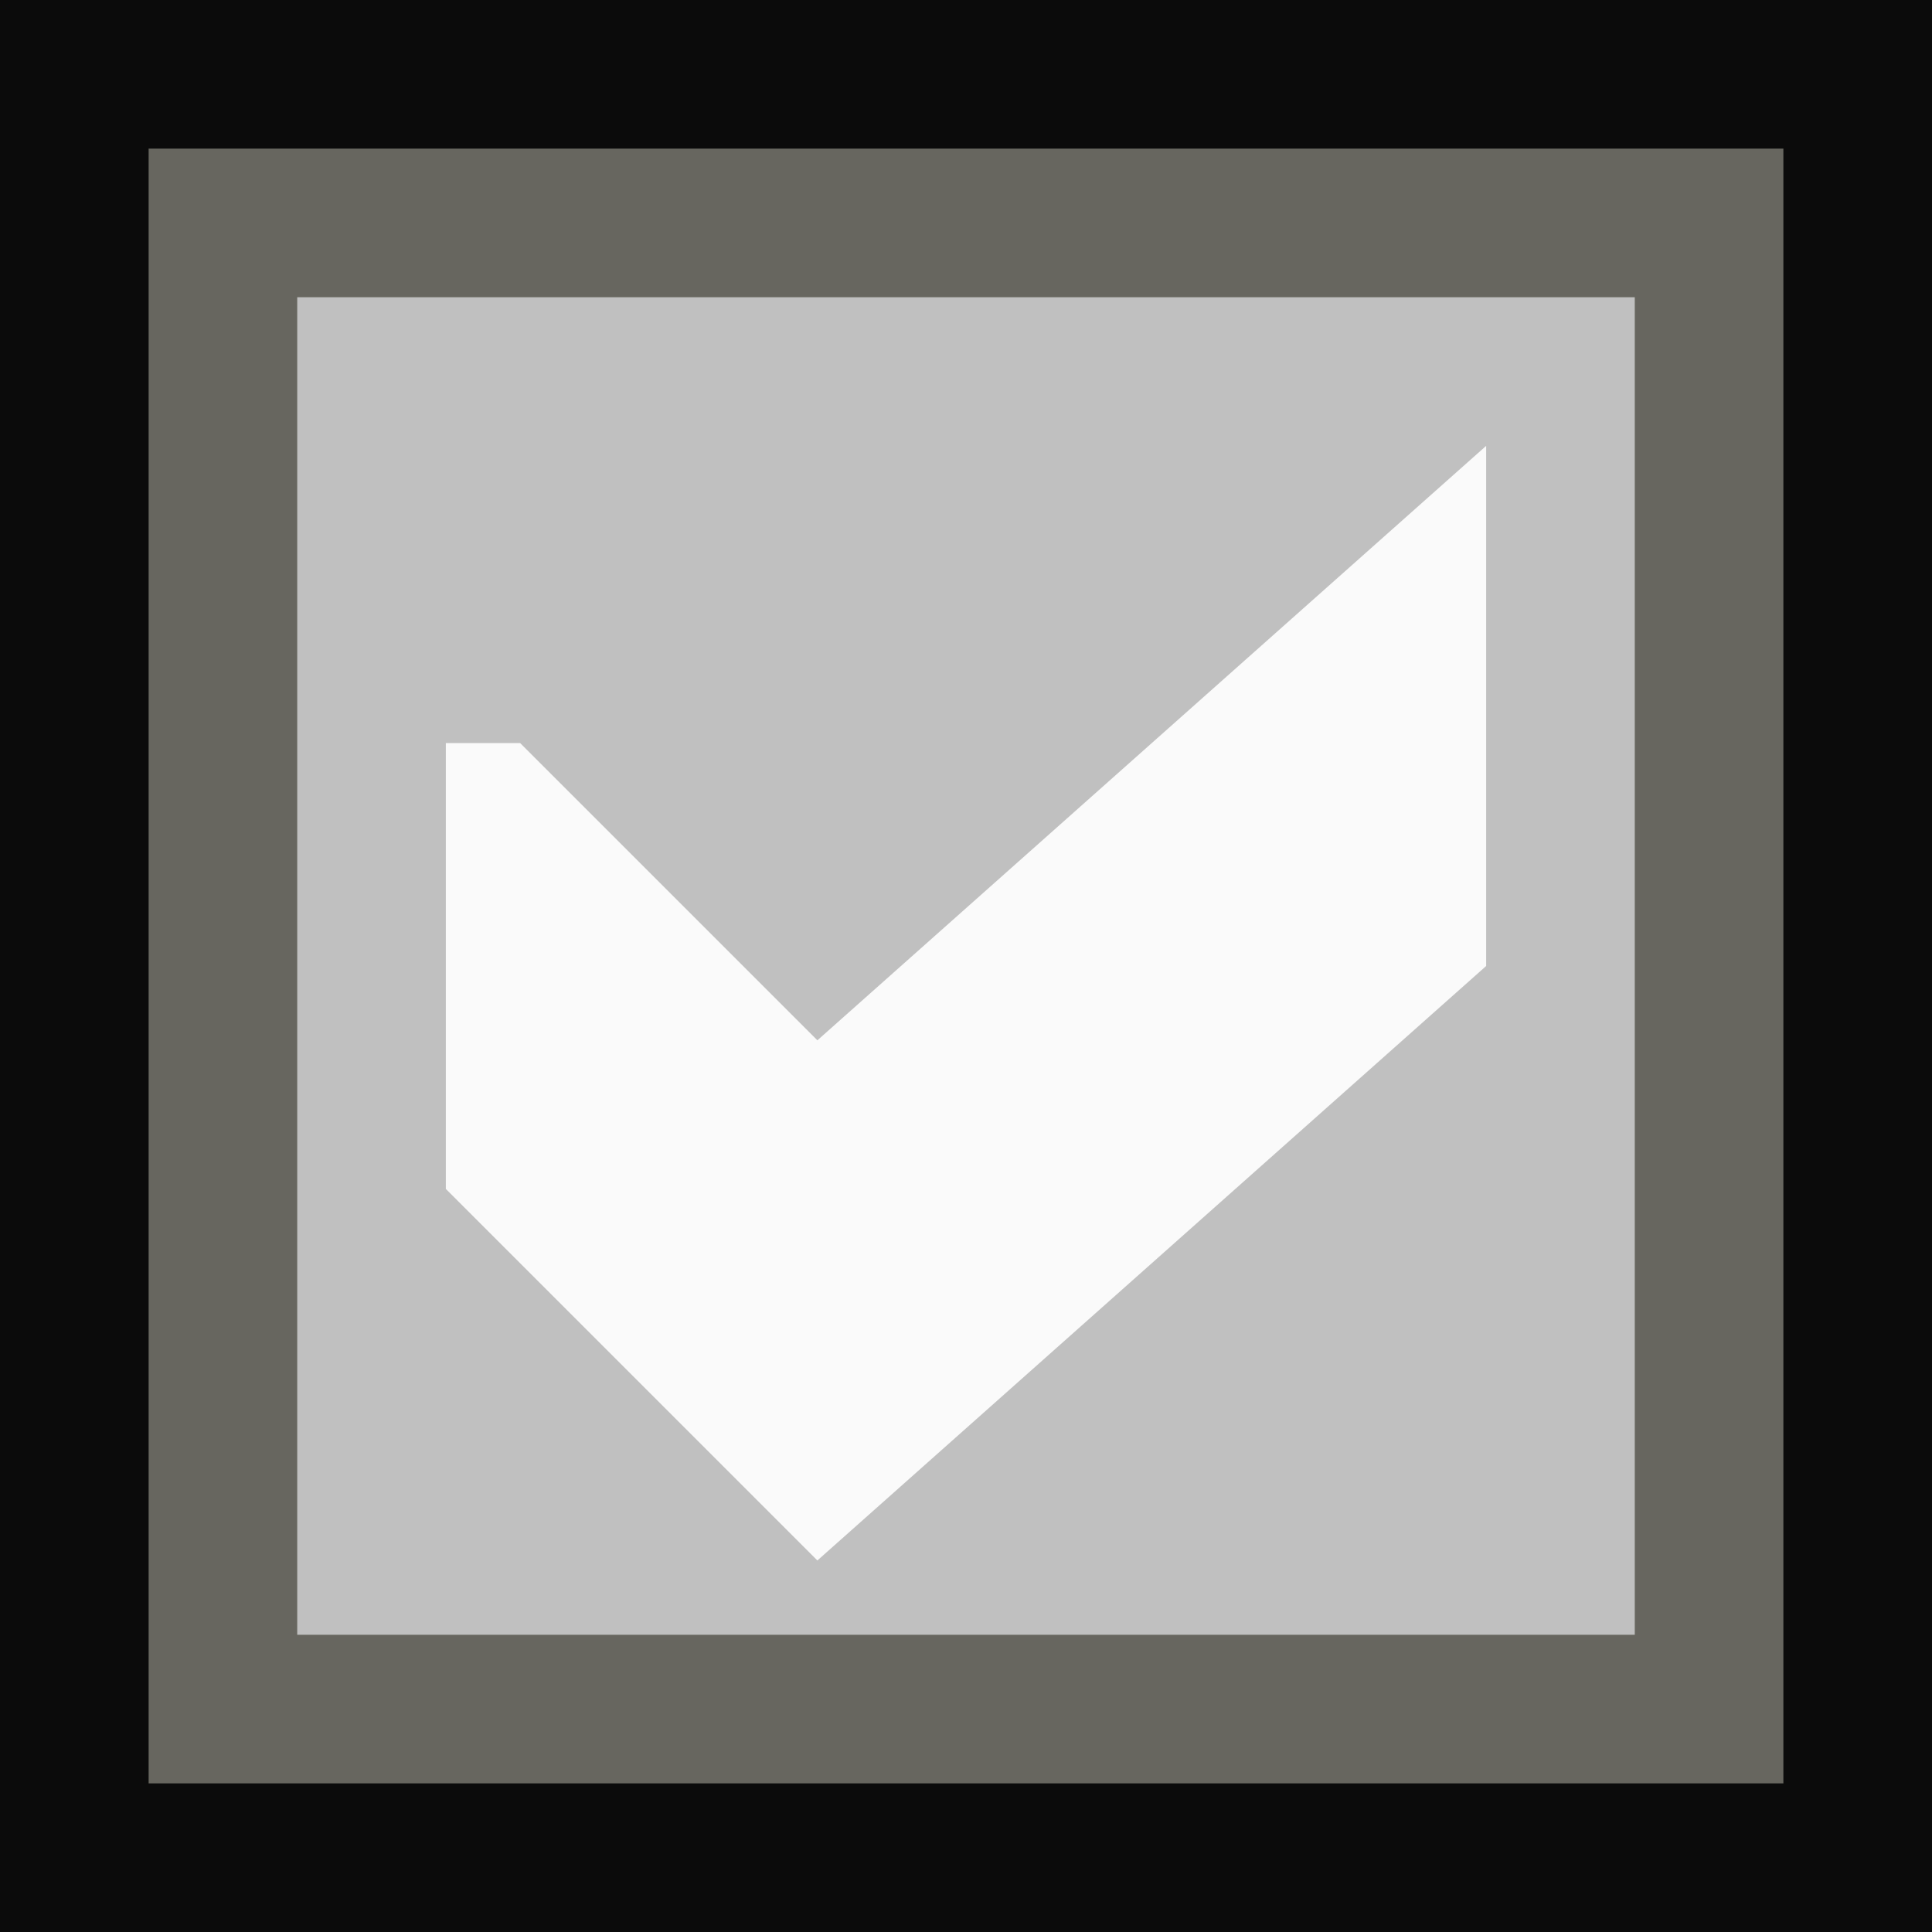 <svg height="13" viewBox="0 0 13 13" width="13" xmlns="http://www.w3.org/2000/svg"><path d="m0 0h13v13h-13z" fill="#0b0b0b"/><path d="m1 1h11v11h-11z" fill="#67665f"/><path d="m2 2h9v9h-9z" fill="#c0c0c0"/><path d="m3 5v3l2.5 2.5 4.5-4v-3.5l-4.5 4-2-2z" fill="#fafafa"/></svg>